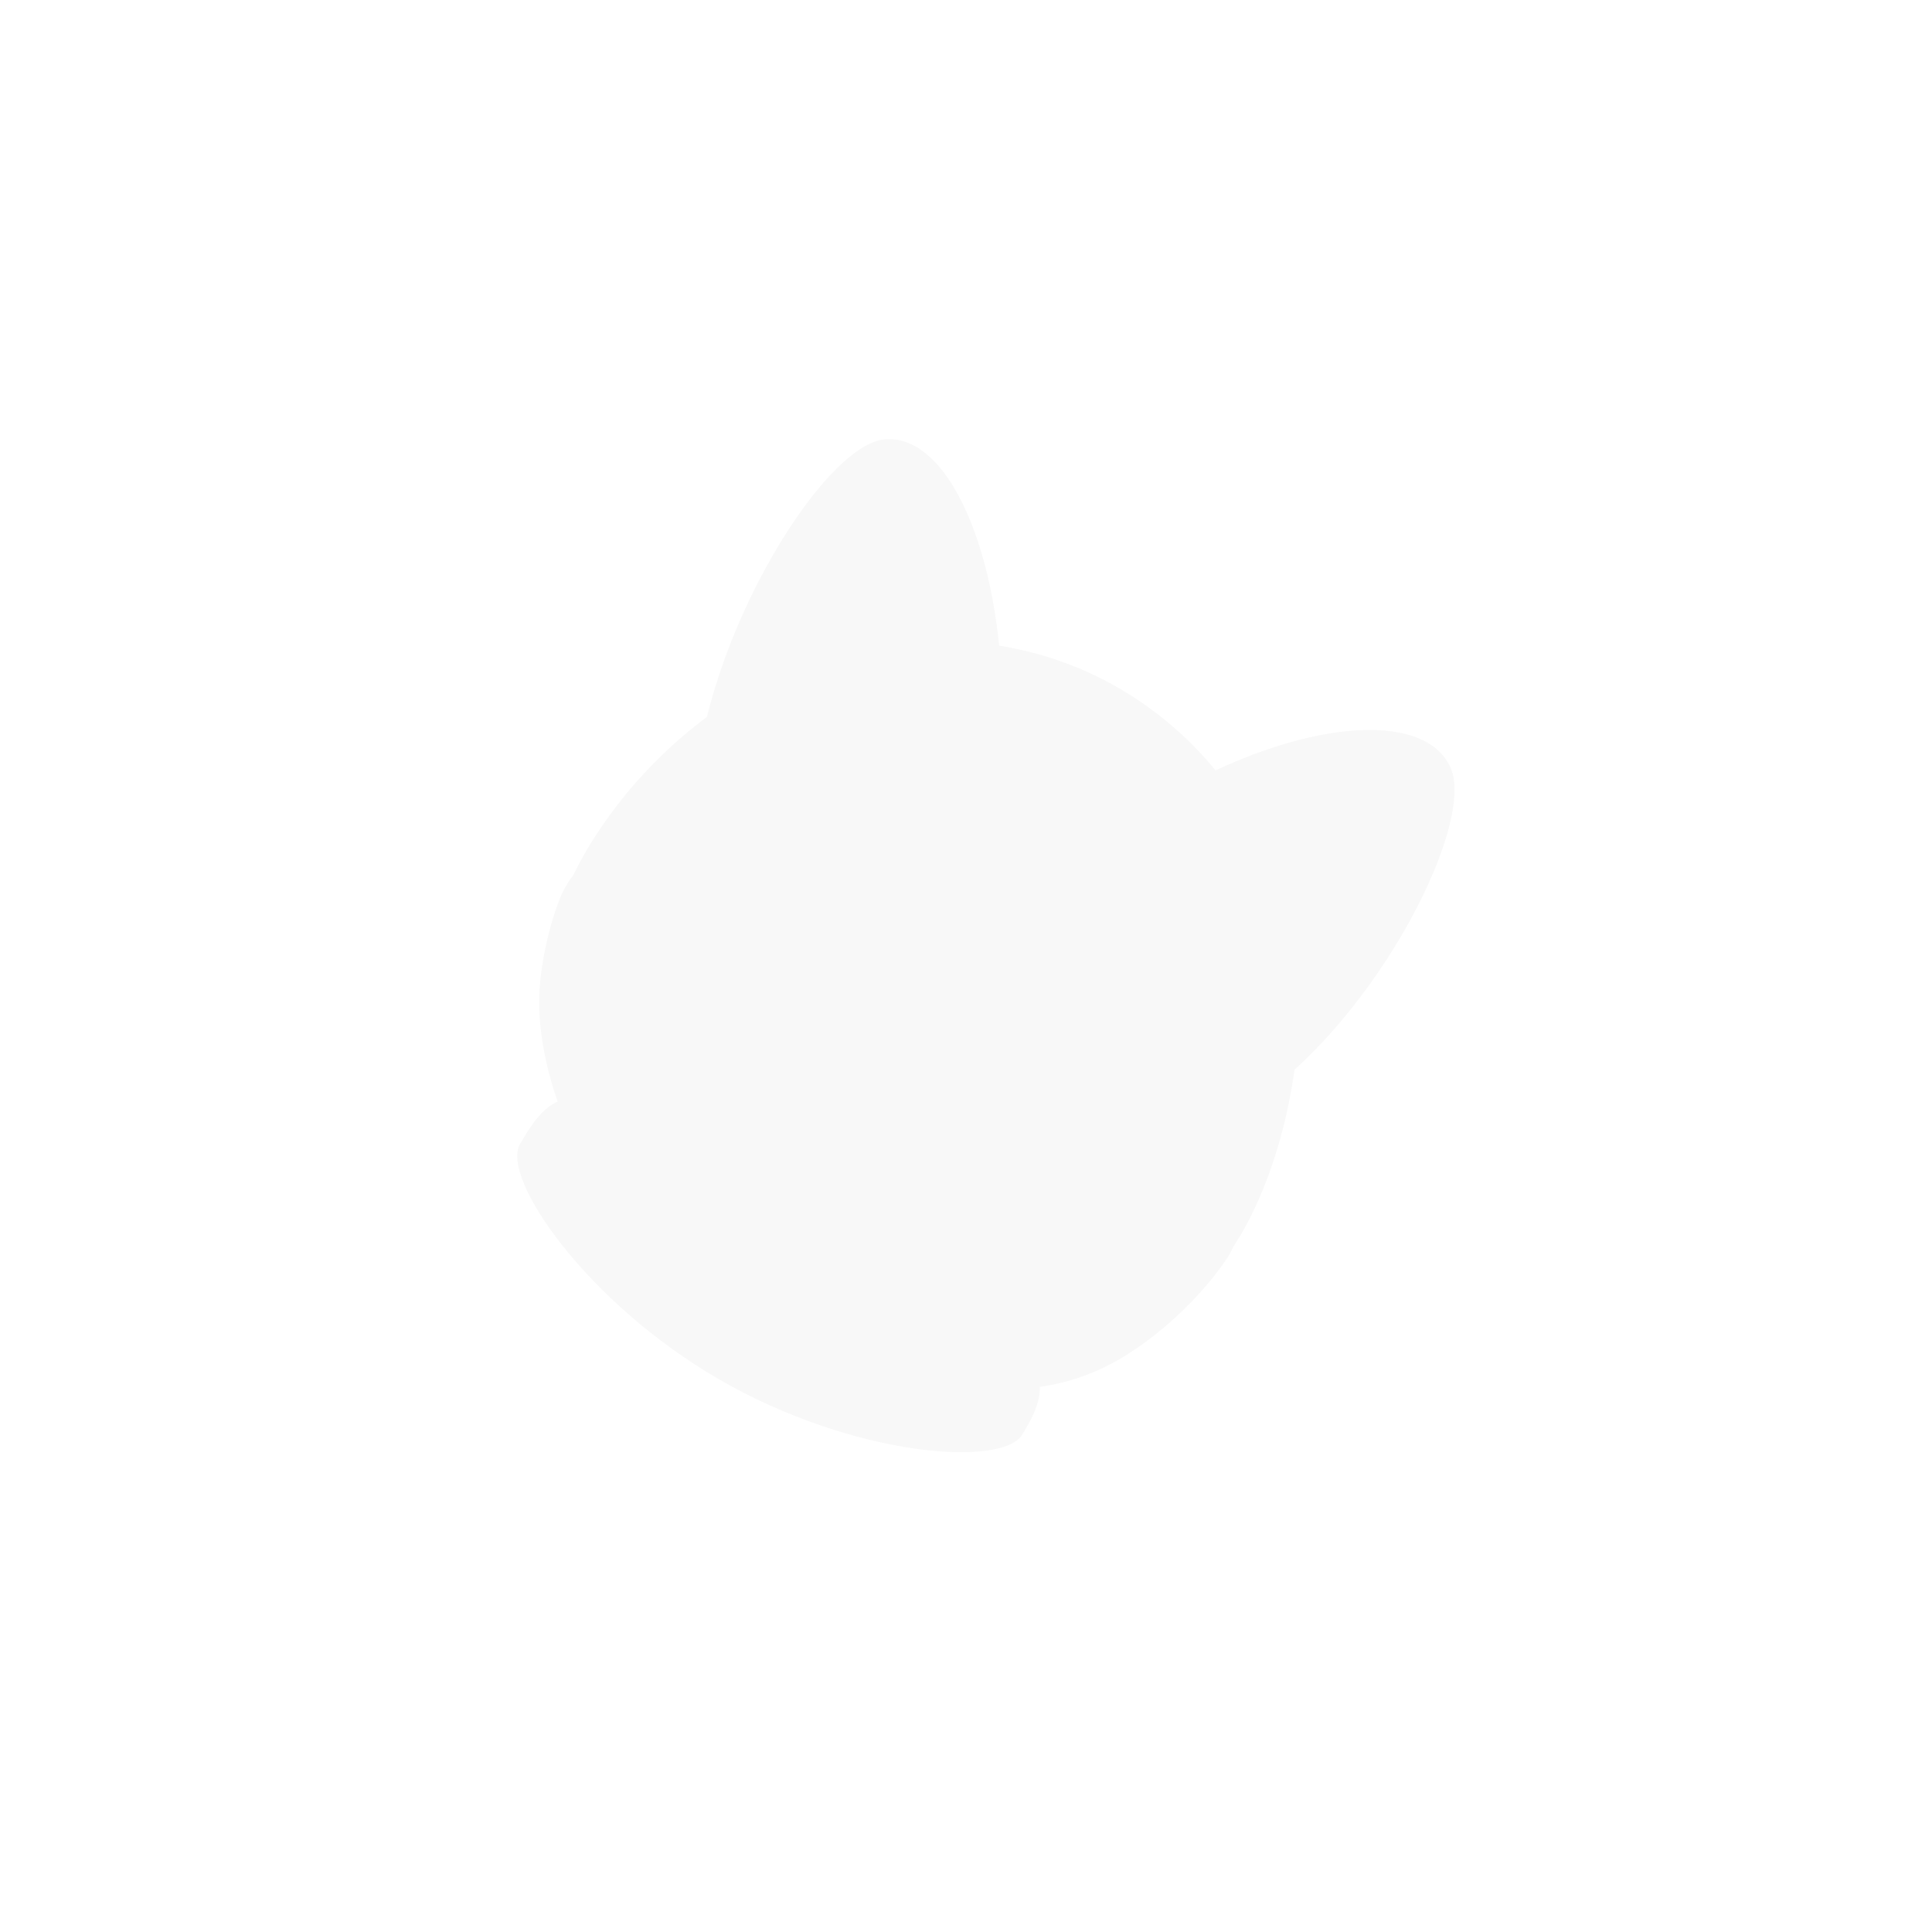 <svg width="128" height="128" viewBox="0 0 128 128" fill="none" xmlns="http://www.w3.org/2000/svg">
<g opacity="0.1">
<g opacity="0.3">
<path fill-rule="evenodd" clip-rule="evenodd" d="M65.203 68.627C66.953 72.56 73.436 78.584 81.97 73.68C90.503 68.775 97.854 54.8 96.105 50.867C94.355 46.933 86.019 47.72 77.486 52.624C68.953 57.529 63.454 64.693 65.203 68.627Z" fill="black"/>
<path fill-rule="evenodd" clip-rule="evenodd" d="M73.85 66.004C75.065 67.996 78.797 70.262 83.94 66.463C89.084 62.663 93.463 54.615 92.249 52.623C91.034 50.632 86.107 51.719 80.963 55.519C75.82 59.318 72.635 64.013 73.85 66.004Z" fill="black"/>
<path fill-rule="evenodd" clip-rule="evenodd" d="M58.805 66.335C54.54 66.766 46.097 63.967 46.036 53.688C45.975 43.409 54.317 29.544 58.583 29.113C62.848 28.682 66.356 36.665 66.418 46.944C66.479 57.222 63.071 65.904 58.805 66.335Z" fill="black"/>
<path fill-rule="evenodd" clip-rule="evenodd" d="M55.977 57.596C53.458 57.526 49.324 55.169 50.101 48.081C50.879 40.992 56.043 32.285 58.561 32.355C61.08 32.425 62.722 37.8 61.944 44.888C61.167 51.977 58.495 57.666 55.977 57.596Z" fill="black"/>
<path fill-rule="evenodd" clip-rule="evenodd" d="M47.679 91.406C56.509 96.504 66.451 97.252 67.737 95.024C68.272 94.097 69.879 91.791 68.023 89.812C65.42 87.034 58.416 84.265 53.261 81.288C47.625 78.035 42.2 73.421 38.566 72.804C36.506 72.455 35.422 74.124 34.45 75.806C33.164 78.034 38.849 86.308 47.679 91.406Z" fill="black"/>
<path fill-rule="evenodd" clip-rule="evenodd" d="M50.354 86.587C61.89 93.248 75.744 92.995 82.287 81.661C84.772 77.359 86.264 70.942 86.02 65.688C85.62 57.101 81.206 49.677 74.049 45.545C67.427 41.722 58.921 41.45 51.649 44.67C46.251 47.06 41.54 51.698 38.753 56.527C32.209 67.86 38.817 79.926 50.354 86.587Z" fill="black"/>
<path fill-rule="evenodd" clip-rule="evenodd" d="M51.818 88.372C55.078 89.951 57.527 91.365 63.348 91.937C69.168 92.509 72.616 91.317 75.867 88.929C78.977 86.644 80.914 84.041 81.506 83.014C82.099 81.988 82.946 77.763 79.177 75.587C74.774 74.07 73.568 78.825 69.362 76.576C66.141 74.852 68.636 69.145 62.501 65.603C55.836 61.755 53.864 67.627 49.383 64.862C45.088 62.212 49.244 58.484 45.459 55.764C43.215 54.468 39.283 55.608 37.461 58.764C36.774 59.954 35.86 63.157 35.736 65.759C35.603 68.532 36.373 72.169 38.025 75.597C38.738 77.078 40.292 79.421 42.325 81.494C45.066 84.288 48.637 86.831 51.818 88.372Z" fill="black"/>
<path fill-rule="evenodd" clip-rule="evenodd" d="M61.59 67.623C63.75 68.869 65.252 71.094 64.174 72.96C63.181 74.68 60.223 75.701 58.075 74.873L57.011 76.717C56.808 77.069 56.389 77.206 56.075 77.025C55.76 76.843 55.67 76.412 55.873 76.06L56.95 74.192C55.245 72.706 54.667 69.713 55.638 68.031C56.715 66.166 59.431 66.376 61.59 67.623Z" fill="black"/>
<path fill-rule="evenodd" clip-rule="evenodd" d="M63.873 80.042C62.854 81.808 60.383 82.197 58.316 81.003C57 80.244 56.122 78.96 55.949 77.718C55.935 77.617 55.916 77.512 55.897 77.406L55.859 77.193C55.858 77.186 55.857 77.179 55.856 77.172C55.68 77.239 55.501 77.298 55.337 77.364C54.175 77.836 52.624 77.717 51.308 76.957C49.241 75.764 48.343 73.43 49.362 71.664C49.662 71.144 50.127 71.041 50.546 71.479C50.918 71.869 50.53 72.281 50.555 72.774C50.605 73.737 50.605 73.737 50.807 74.167C51.126 74.844 51.743 75.29 52.139 75.518C52.708 75.846 53.276 76.048 53.956 75.985C54.584 75.927 54.836 75.931 55.229 75.808C55.56 75.704 56.066 75.463 56.232 75.487C56.386 75.51 56.609 75.423 56.732 75.655C56.904 75.649 56.978 75.747 57.036 75.85L57.081 75.932C57.096 75.958 57.111 75.983 57.127 76.004C57.231 76.135 57.276 76.695 57.351 77.033C57.441 77.435 57.571 77.651 57.834 78.224C58.119 78.844 58.578 79.236 59.147 79.564C59.543 79.793 60.237 80.104 60.983 80.042C61.457 80.002 61.457 80.002 62.316 79.564C62.755 79.339 62.918 78.797 63.442 78.924C64.03 79.068 64.174 79.522 63.873 80.042Z" fill="black"/>
<path d="M53.881 61.899C55.304 62.72 57.197 62.105 58.109 60.524C59.022 58.944 58.608 56.996 57.186 56.175C55.763 55.354 53.87 55.969 52.958 57.55C52.045 59.131 52.459 61.078 53.881 61.899Z" fill="black"/>
<path d="M70.07 71.246C71.493 72.067 73.386 71.451 74.298 69.871C75.211 68.29 74.797 66.343 73.375 65.522C71.953 64.701 70.06 65.316 69.147 66.897C68.235 68.478 68.648 70.425 70.07 71.246Z" fill="black"/>
<path d="M58.808 56.145C59.58 57.649 61.074 58.311 62.145 57.623C63.216 56.936 63.458 55.16 62.687 53.656C61.915 52.151 60.422 51.489 59.351 52.177C58.28 52.864 58.037 54.641 58.808 56.145Z" fill="black"/>
<path d="M72.596 59.376C70.907 59.46 69.49 60.559 69.43 61.83C69.371 63.101 70.691 64.064 72.379 63.98C74.068 63.896 75.485 62.797 75.544 61.526C75.604 60.255 74.284 59.292 72.596 59.376Z" fill="black"/>
</g>
</g>
</svg>
